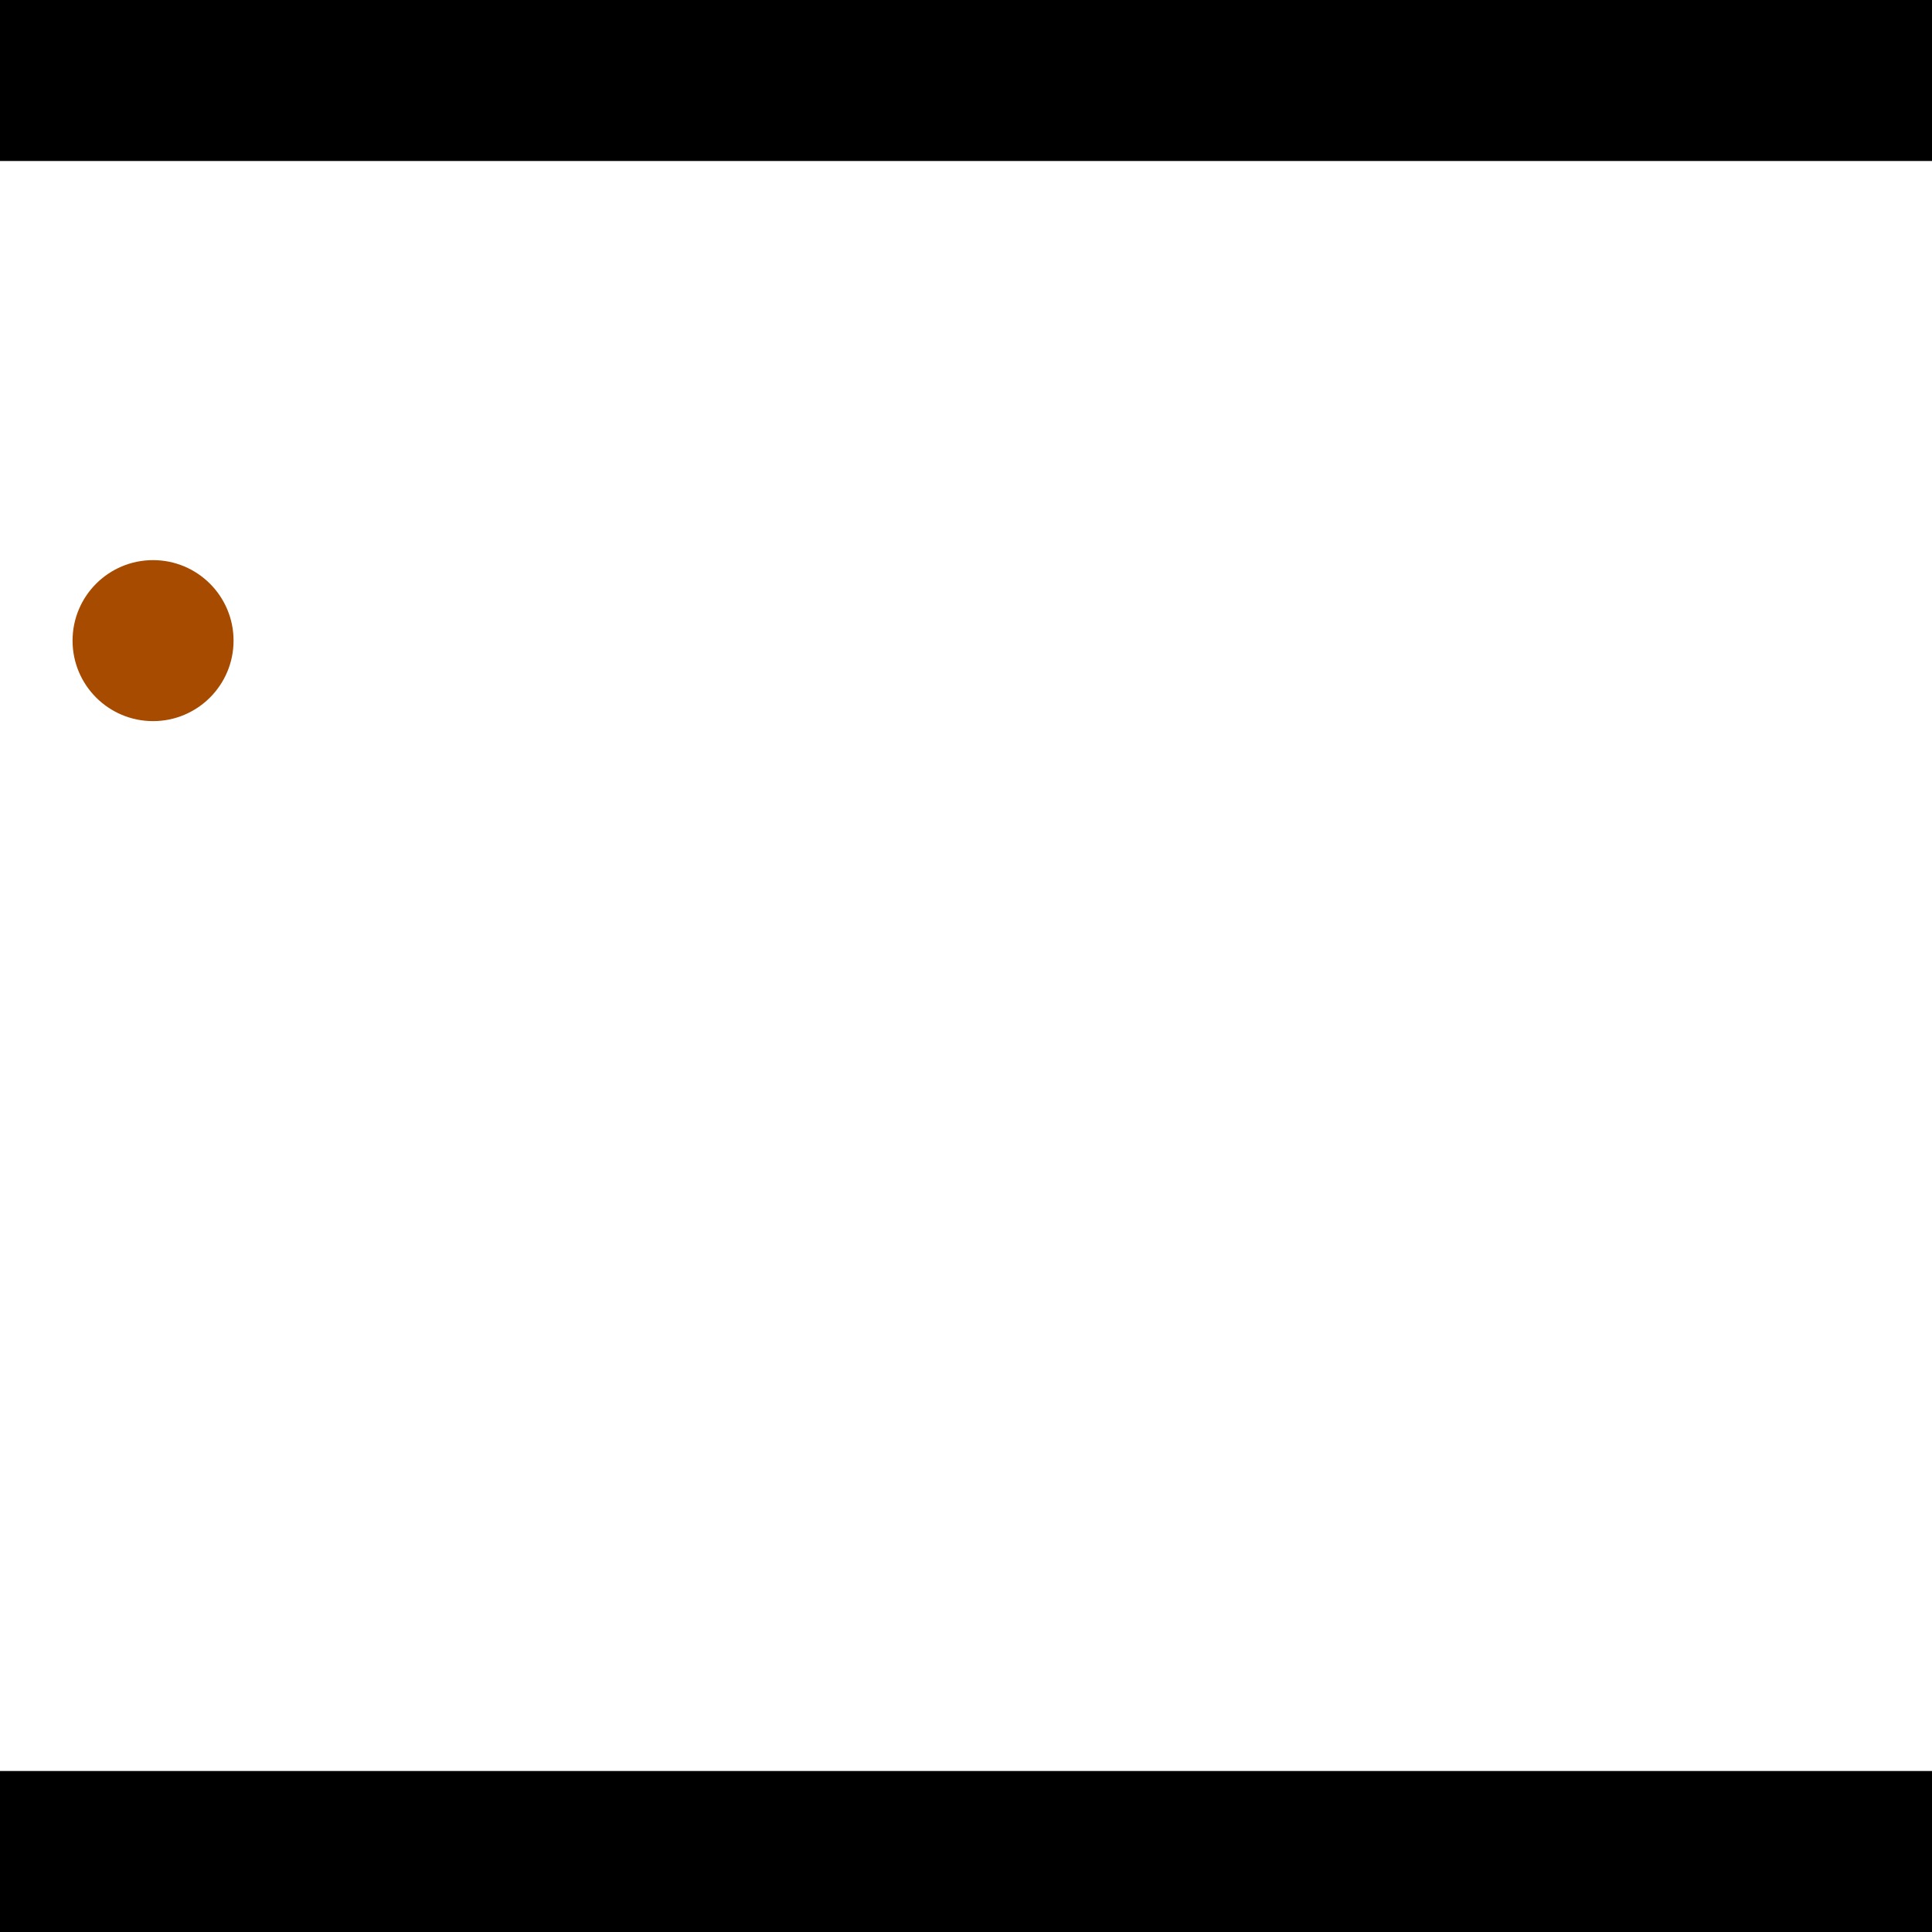 <?xml version="1.0" encoding="utf-8"?> <!-- Generator: Adobe Illustrator 13.0.0, SVG Export Plug-In . SVG Version: 6.00 Build 14948)  --> <svg version="1.2" baseProfile="tiny" id="Layer_1" xmlns="http://www.w3.org/2000/svg" xmlns:xlink="http://www.w3.org/1999/xlink" x="0px" y="0px" width="512px" height="512px" viewBox="0 0 512 512" xml:space="preserve">
<rect x="0" y="0" width="512" height="512" fill="#333333" stroke="none"/>
<polygon points="0,0 512,0 512,512 0,512" style="fill:#ffffff; stroke:#000000;stroke-width:0"/>
<polygon points="-415.029,146.635 -416.271,103.986 -199.918,97.688 -198.676,140.337" style="fill:#006363; stroke:#000000;stroke-width:0"/>
<circle fill="#006363" stroke="#006363" stroke-width="0" cx="-415.65" cy="125.31" r="21.333"/>
<circle fill="#006363" stroke="#006363" stroke-width="0" cx="-199.297" cy="119.012" r="21.333"/>
<polygon points="886.834,216.71 929.354,220.244 911.494,435.183 868.974,431.649" style="fill:#006363; stroke:#000000;stroke-width:0"/>
<circle fill="#006363" stroke="#006363" stroke-width="0" cx="908.094" cy="218.477" r="21.333"/>
<circle fill="#006363" stroke="#006363" stroke-width="0" cx="890.234" cy="433.416" r="21.333"/>
<polygon points="1256,469.333 256,1469.33 -744,469.333" style="fill:#000000; stroke:#000000;stroke-width:0"/>
<polygon points="-744,42.667 256,-957.333 1256,42.667" style="fill:#000000; stroke:#000000;stroke-width:0"/>
<circle fill="#a64b00" stroke="#a64b00" stroke-width="0" cx="-415.65" cy="125.31" r="21.333"/>
<circle fill="#a64b00" stroke="#a64b00" stroke-width="0" cx="-199.297" cy="119.012" r="21.333"/>
<circle fill="#a64b00" stroke="#a64b00" stroke-width="0" cx="908.094" cy="218.477" r="21.333"/>
<circle fill="#a64b00" stroke="#a64b00" stroke-width="0" cx="890.234" cy="433.416" r="21.333"/>
<circle fill="#a64b00" stroke="#a64b00" stroke-width="0" cx="40.561" cy="169.773" r="21.333"/>
</svg>
